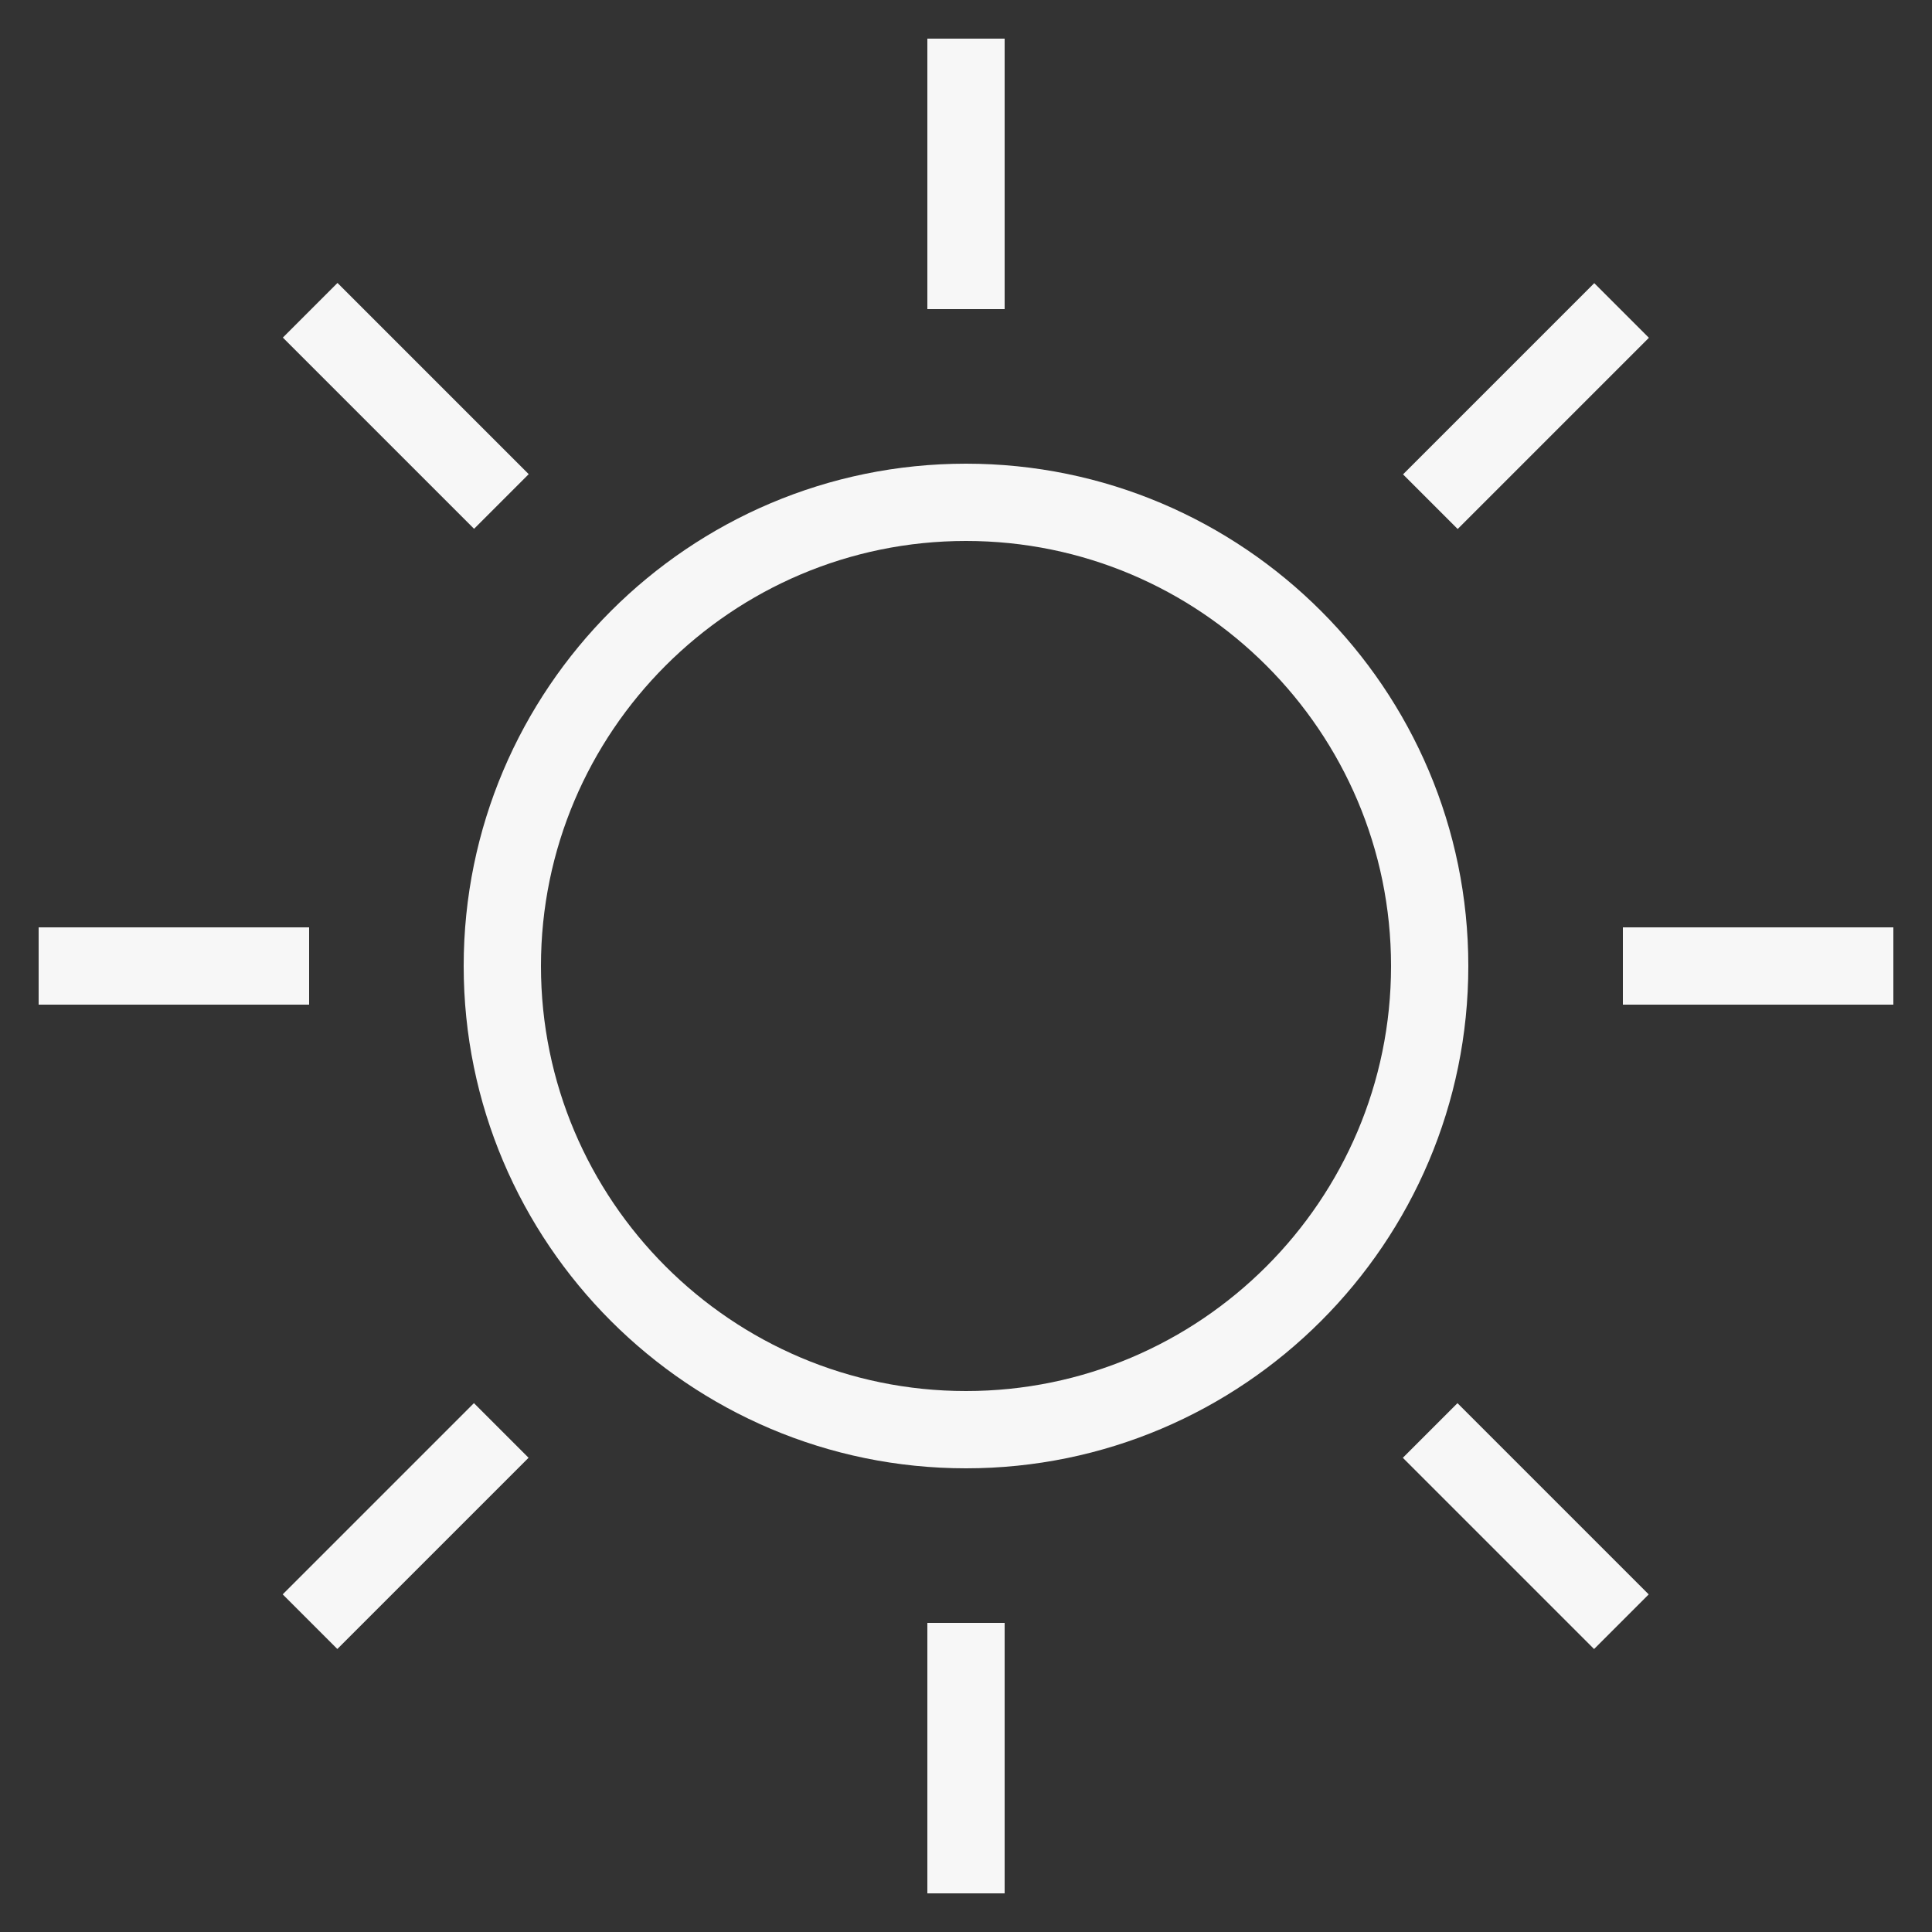  <svg version="1.1" xmlns="http://www.w3.org/2000/svg" xmlns:xlink="http://www.w3.org/1999/xlink" x="0px" y="0px" viewBox="0 0 50 50" style="enable-background:new 0 0 50 50;" xml:space="preserve">
<rect x="0" y="0" width="50" height="50" fill="#333333" stroke="none"/>
<g id="Layer_1">
	<path d="M25,38c7.168,0,13-5.832,13-13s-5.832-13-13-13s-13,5.832-13,13S17.832,38,25,38z M25,14c6.065,0,11,4.935,11,11
		s-4.935,11-11,11s-11-4.935-11-11S18.935,14,25,14z" id="id_110" style="fill: rgb(247, 247, 247);"></path>
	<rect x="24" y="1" width="2" height="7" id="id_111" style="fill: rgb(247, 247, 247);"></rect>
	<rect x="24" y="42" width="2" height="7" id="id_112" style="fill: rgb(247, 247, 247);"></rect>
	<rect x="42" y="24" width="7" height="2" id="id_113" style="fill: rgb(247, 247, 247);"></rect>
	<rect x="1" y="24" width="7" height="2" id="id_114" style="fill: rgb(247, 247, 247);"></rect>
	<rect x="35.996" y="9.505" transform="matrix(0.707 -0.707 0.707 0.707 4.141 31.006)" width="7" height="2" id="id_115" style="fill: rgb(247, 247, 247);"></rect>
	<rect x="7.004" y="38.496" transform="matrix(0.707 -0.707 0.707 0.707 -24.852 18.997)" width="7" height="2" id="id_116" style="fill: rgb(247, 247, 247);"></rect>
	<rect x="38.496" y="35.995" transform="matrix(0.707 -0.707 0.707 0.707 -16.36 39.496)" width="2" height="7" id="id_117" style="fill: rgb(247, 247, 247);"></rect>
	<rect x="9.504" y="7.004" transform="matrix(0.707 -0.707 0.707 0.707 -4.351 10.504)" width="2" height="7" id="id_118" style="fill: rgb(247, 247, 247);"></rect>
</g>
<g>
</g>
</svg>